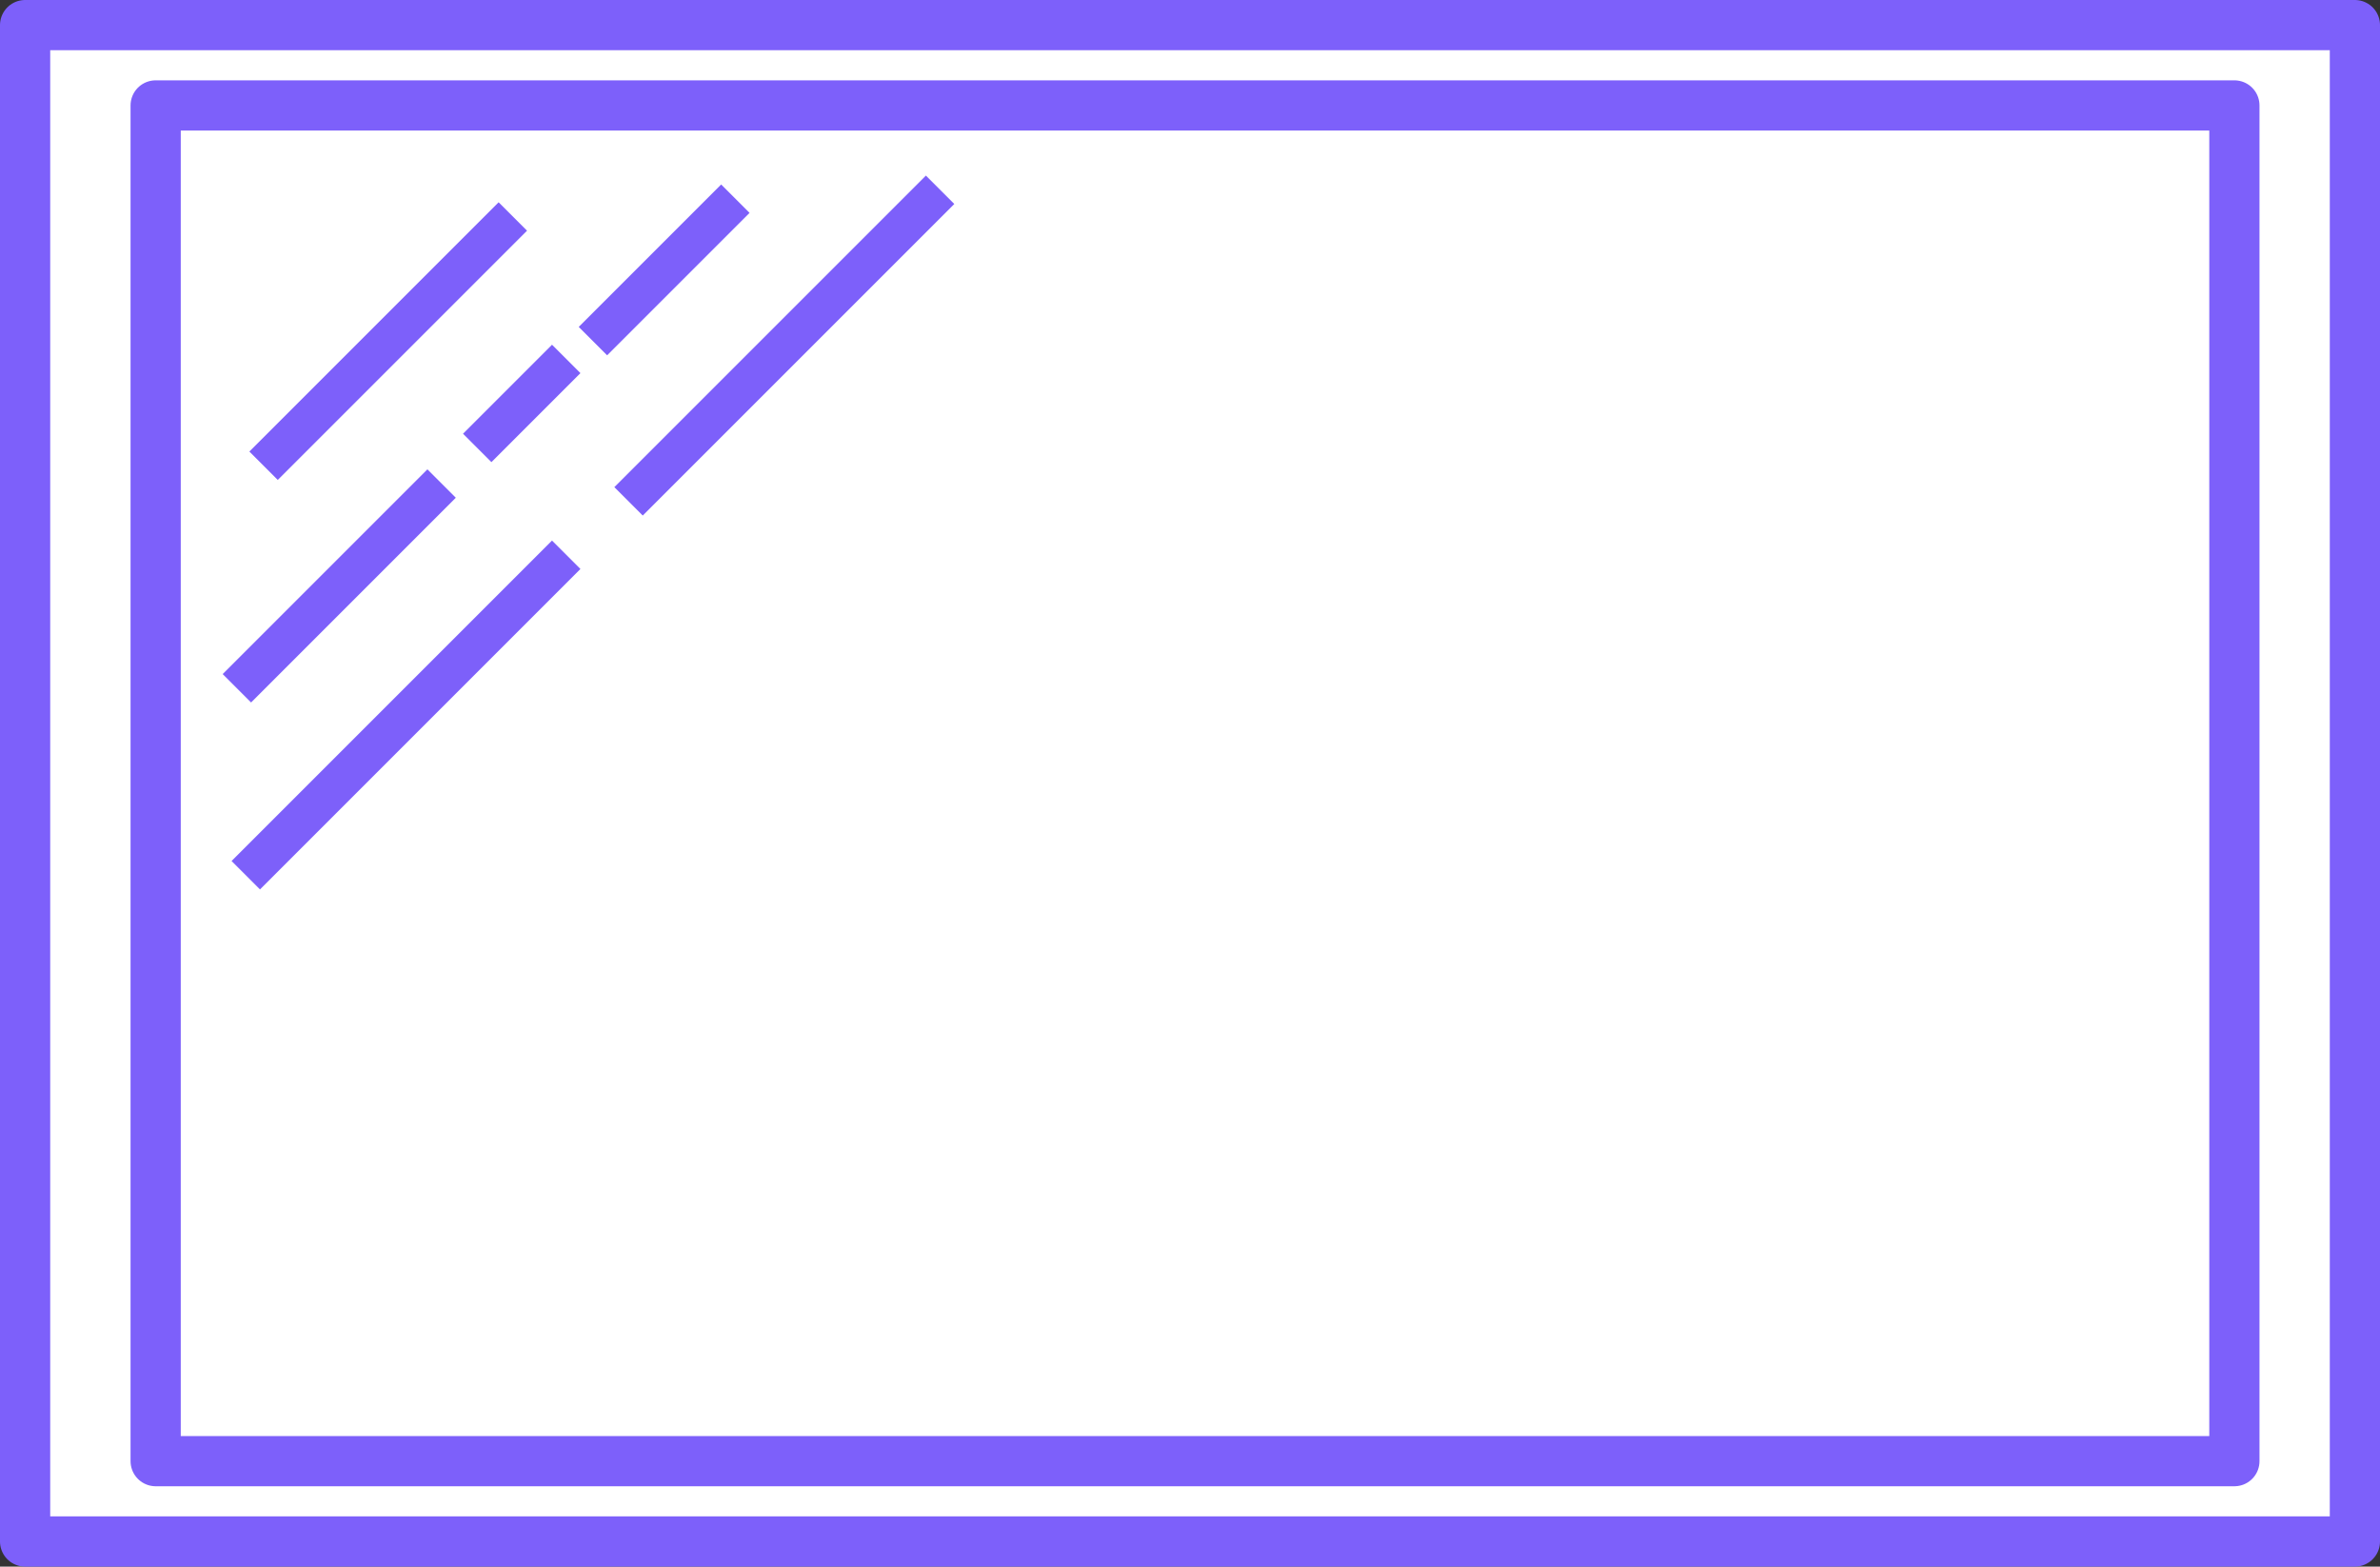 <svg xmlns="http://www.w3.org/2000/svg" width="237" height="156" viewBox="0 0 237 156">
  <rect x="0" y="0" width="237" height="156" fill="#333333" stroke="none"/>
  <g id="Group_50" data-name="Group 50" transform="translate(-982.243 -280.5)">
    <g id="Group_49" data-name="Group 49" transform="translate(985 283)">
      <rect id="Rectangle_16" data-name="Rectangle 16" width="232" height="151" transform="translate(-0.257)" fill="#fff" stroke="#7d60fa" stroke-linejoin="round" stroke-width="5"/>
      <rect id="Rectangle_17" data-name="Rectangle 17" width="207" height="135" transform="translate(12.743 8)" fill="#fff" stroke="#7d60fa" stroke-linejoin="round" stroke-width="5"/>
      <g id="Group_48" data-name="Group 48" transform="translate(20.831 16.399)">
        <line id="Line_24" data-name="Line 24" y1="24.82" x2="24.82" transform="translate(2.659 2.659)" fill="none" stroke="#7d60fa" stroke-width="4"/>
        <line id="Line_19" data-name="Line 19" y1="31.911" x2="31.911" transform="translate(0.886 36.343)" fill="none" stroke="#7d60fa" stroke-width="4"/>
        <line id="Line_20" data-name="Line 20" y1="31.024" x2="31.024" transform="translate(39.002)" fill="none" stroke="#7d60fa" stroke-width="4"/>
        <line id="Line_21" data-name="Line 21" y1="20.387" x2="20.387" transform="translate(0 29.252)" fill="none" stroke="#7d60fa" stroke-width="4"/>
        <line id="Line_22" data-name="Line 22" y1="8.864" x2="8.864" transform="translate(23.933 16.842)" fill="none" stroke="#7d60fa" stroke-width="4"/>
        <line id="Line_23" data-name="Line 23" y1="14.183" x2="14.183" transform="translate(35.456 0.886)" fill="none" stroke="#7d60fa" stroke-width="4"/>
      </g>
    </g>
  </g>
</svg>
